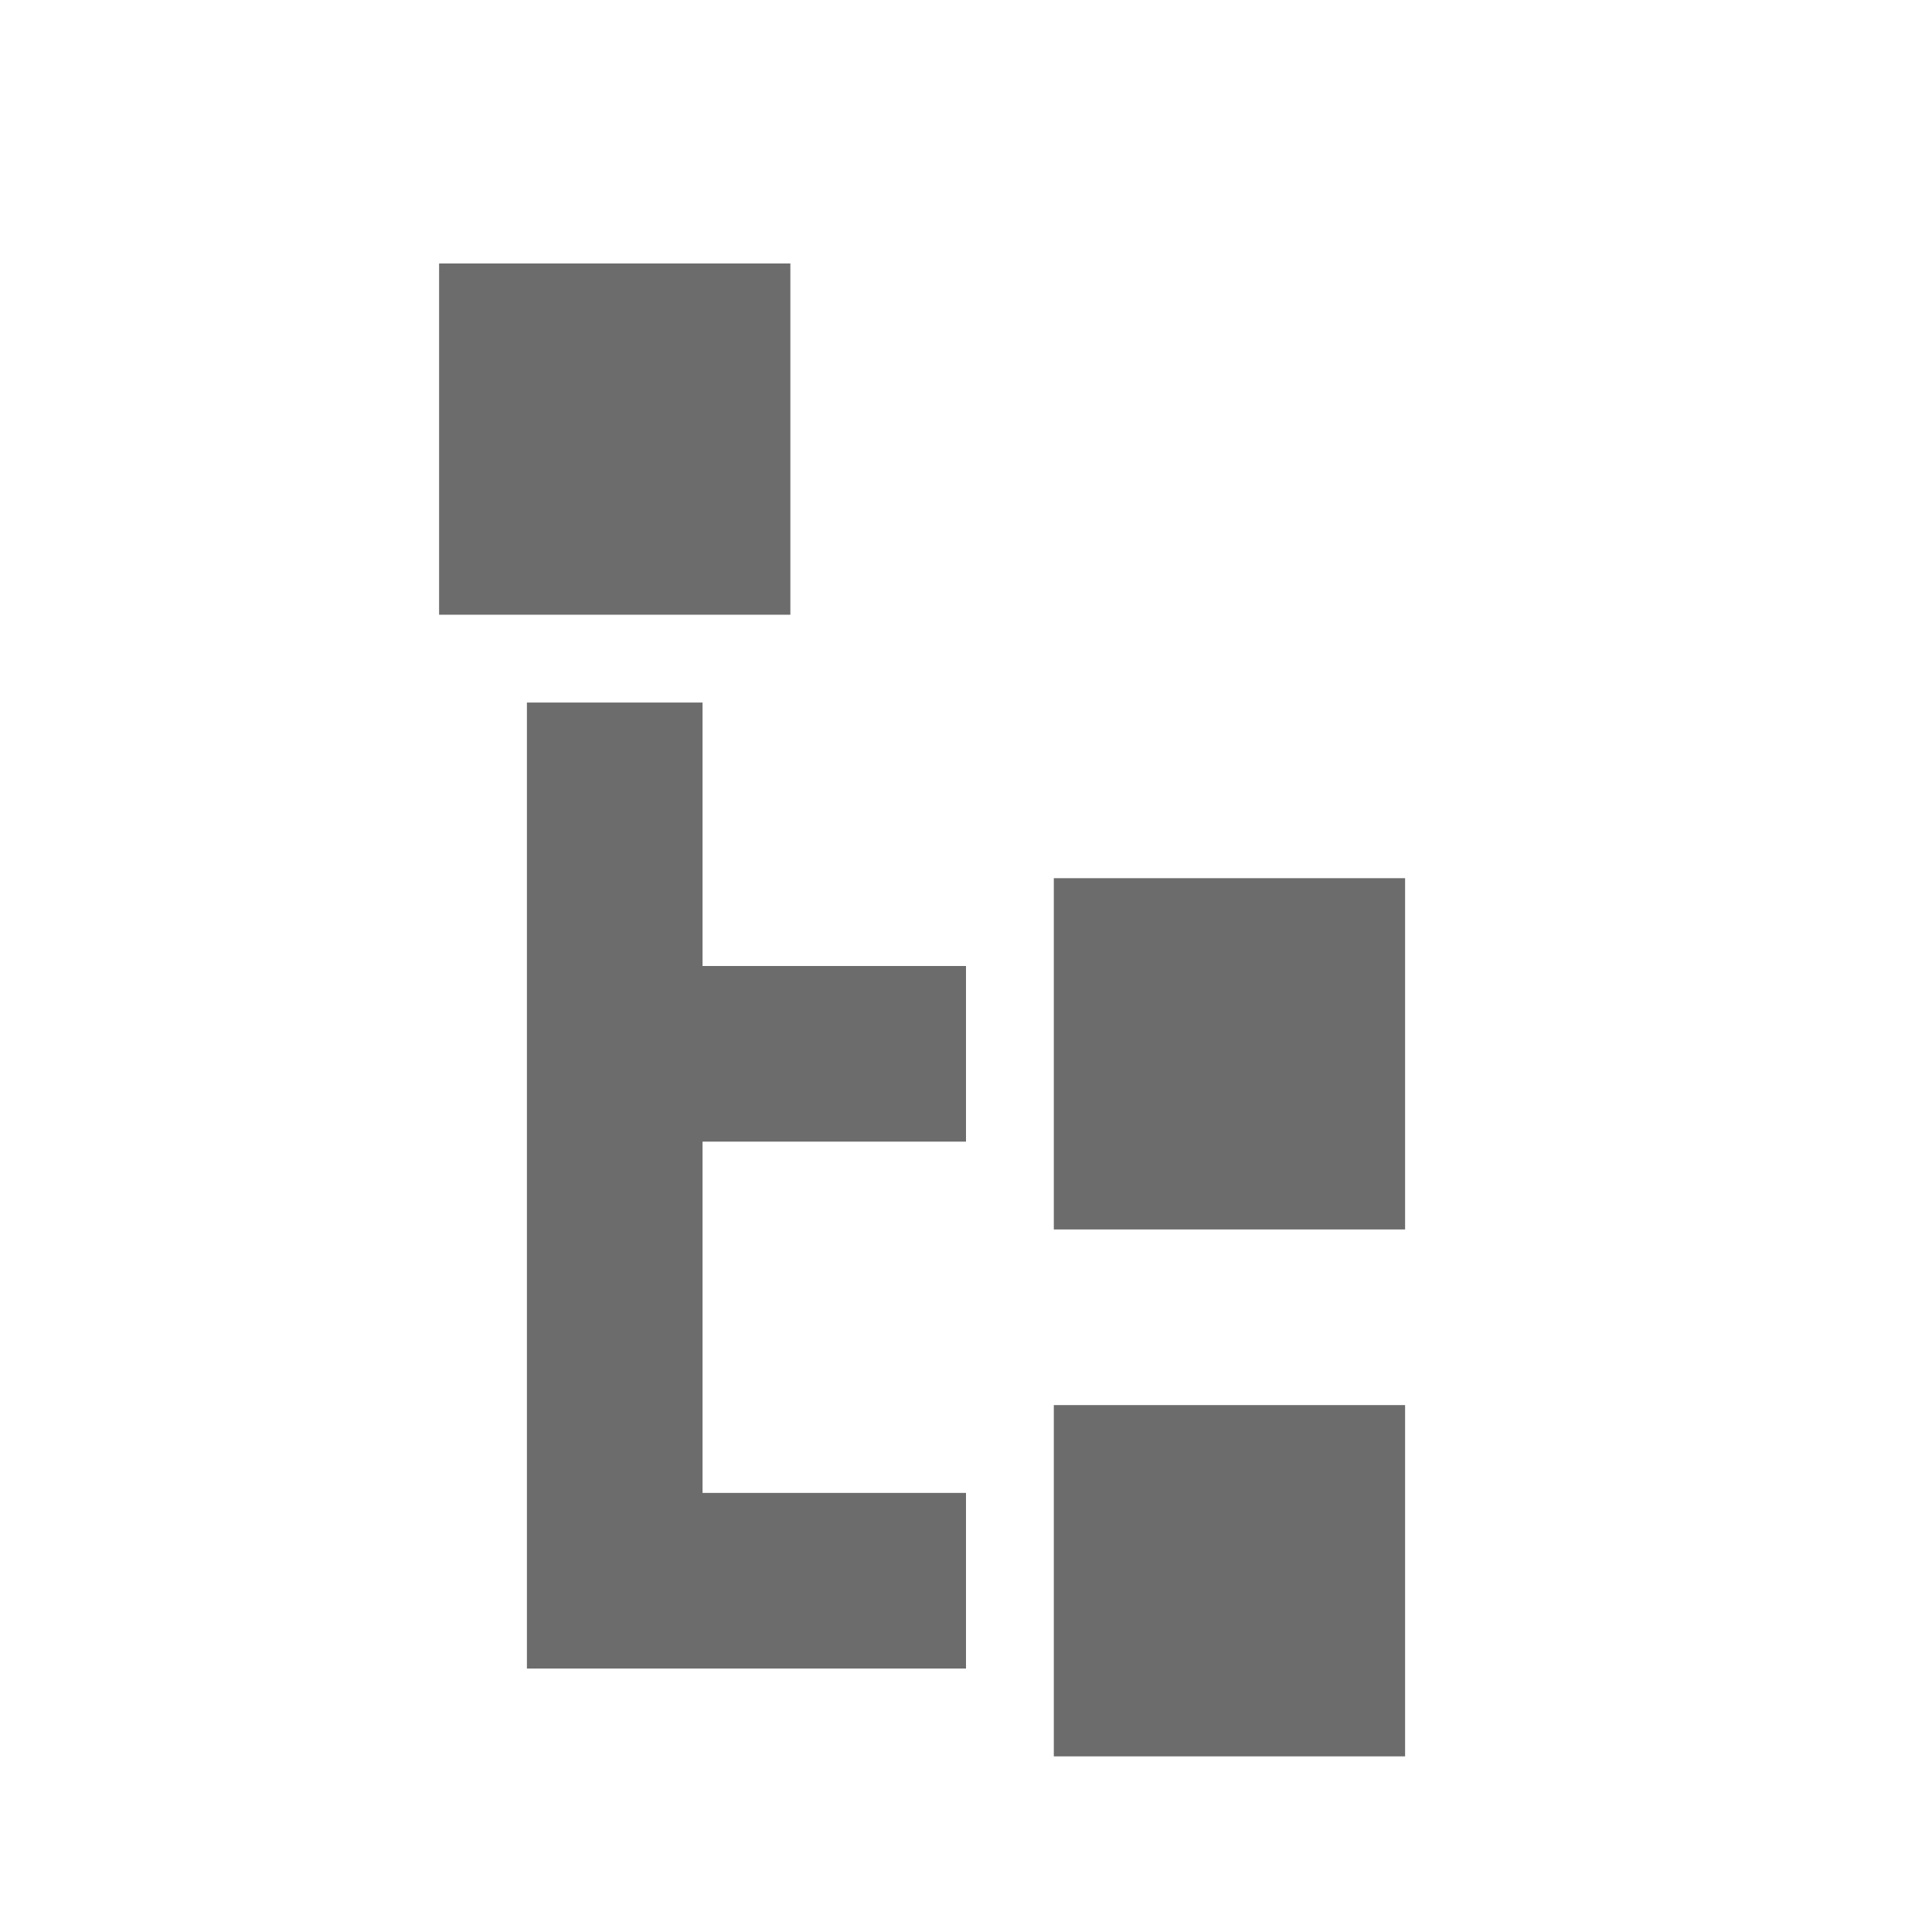 <?xml version="1.0" encoding="utf-8"?>
<!-- Generator: Adobe Illustrator 16.0.0, SVG Export Plug-In . SVG Version: 6.00 Build 0)  -->
<!DOCTYPE svg PUBLIC "-//W3C//DTD SVG 1.1//EN" "http://www.w3.org/Graphics/SVG/1.1/DTD/svg11.dtd">
<svg version="1.1" id="Layer_1" xmlns="http://www.w3.org/2000/svg" xmlns:xlink="http://www.w3.org/1999/xlink" x="0px" y="0px"
	 width="22px" height="22px" viewBox="0 0 22 22" enable-background="new 0 0 22 22" xml:space="preserve">
<g>
	<rect x="5" y="3" fill="#6C6C6C" width="4" height="4"/>
	<rect x="12" y="10" fill="#6C6C6C" width="4" height="4"/>
	<polygon fill="#6C6C6C" points="8,8 6,8 6,12 6,13 6,18 6,19 8,19 11,19 11,17 8,17 8,13 11,13 11,11 8,11 	"/>
	<rect x="12" y="16" fill="#6C6C6C" width="4" height="4"/>
</g>
</svg>
